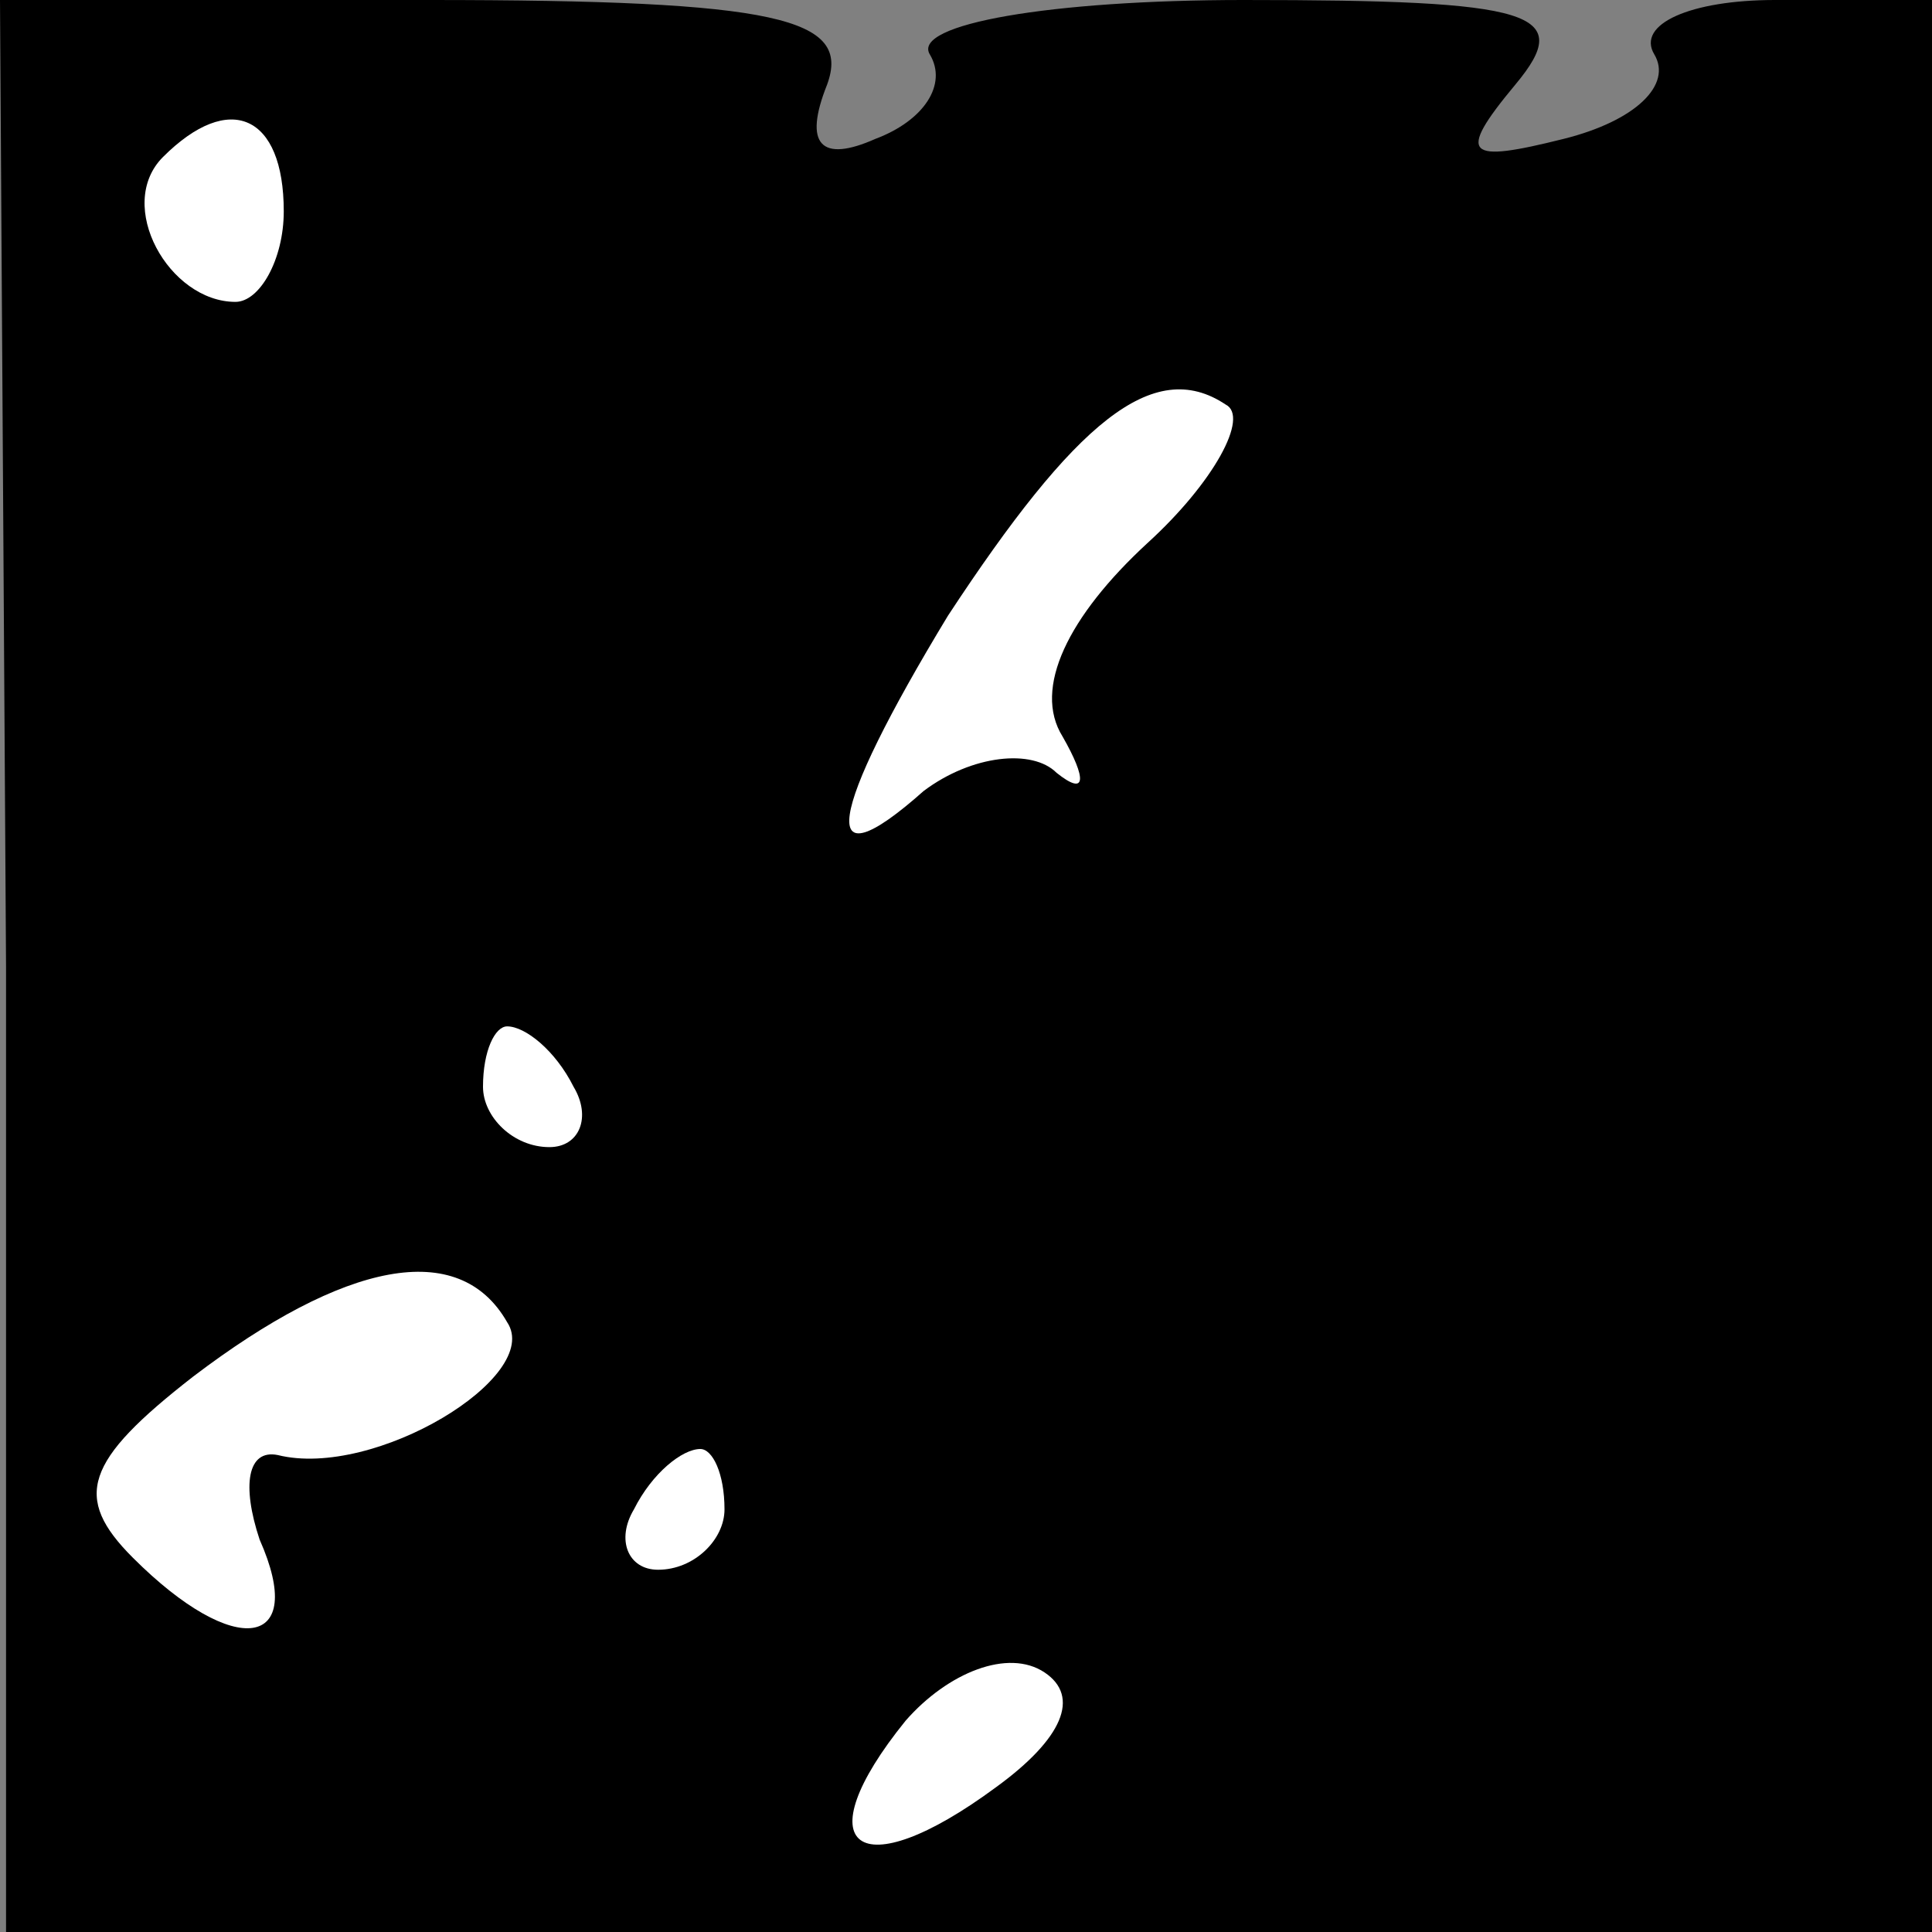 <?xml version="1.0" standalone="no"?>
<!DOCTYPE svg PUBLIC "-//W3C//DTD SVG 20010904//EN"
 "http://www.w3.org/TR/2001/REC-SVG-20010904/DTD/svg10.dtd">
<svg version="1.0" xmlns="http://www.w3.org/2000/svg"
 width="32pt" height="32pt" viewBox="0 0 32 32"
 preserveAspectRatio="xMidYMid meet">
<rect x="0" y="0" width="32" height="32" fill="#808080" stroke="none"/>
<g transform="translate(0,32) scale(0.1,-0.1)"
fill="#000000" stroke="none">
<path fill="#000000" stroke="none" d="M1 160 l0 -160 160 0 159 0 0 160 0
160 -26 0 c-14 0 -23 -4 -20 -9 3 -5 -3 -11 -15 -14 -16 -4 -18 -3 -8 9 10 12
3 14 -45 14 -32 0 -55 -4 -52 -9 3 -5 -1 -11 -9 -14 -9 -4 -12 -1 -8 9 4 11
-8 14 -66 14 l-71 0 1 -160z"/>
<path fill="#ffffff" stroke="none" d="M47 285 c0 -8 -4 -15 -8 -15 -11 0 -20
16 -12 24 11 11 20 7 20 -9z"/>
<path fill="#ffffff" stroke="none" d="M190 230 c-13 -12 -19 -24 -14 -32 4
-7 4 -10 -1 -6 -4 4 -14 3 -22 -3 -18 -16 -16 -4 4 29 21 32 34 43 46 35 4 -2
-2 -13 -13 -23z"/>
<path fill="#ffffff" stroke="none" d="M95 140 c3 -5 1 -10 -4 -10 -6 0 -11 5
-11 10 0 6 2 10 4 10 3 0 8 -4 11 -10z"/>
<path fill="#ffffff" stroke="none" d="M84 101 c6 -9 -22 -26 -38 -22 -5 1 -6
-5 -3 -14 8 -18 -4 -20 -21 -3 -10 10 -8 16 10 30 25 19 44 23 52 9z"/>
<path fill="#ffffff" stroke="none" d="M120 70 c0 -5 -5 -10 -11 -10 -5 0 -7
5 -4 10 3 6 8 10 11 10 2 0 4 -4 4 -10z"/>
<path fill="#ffffff" stroke="none" d="M165 24 c-23 -17 -32 -10 -15 11 7 8
17 12 23 8 6 -4 3 -11 -8 -19z"/>
</g>
</svg>
